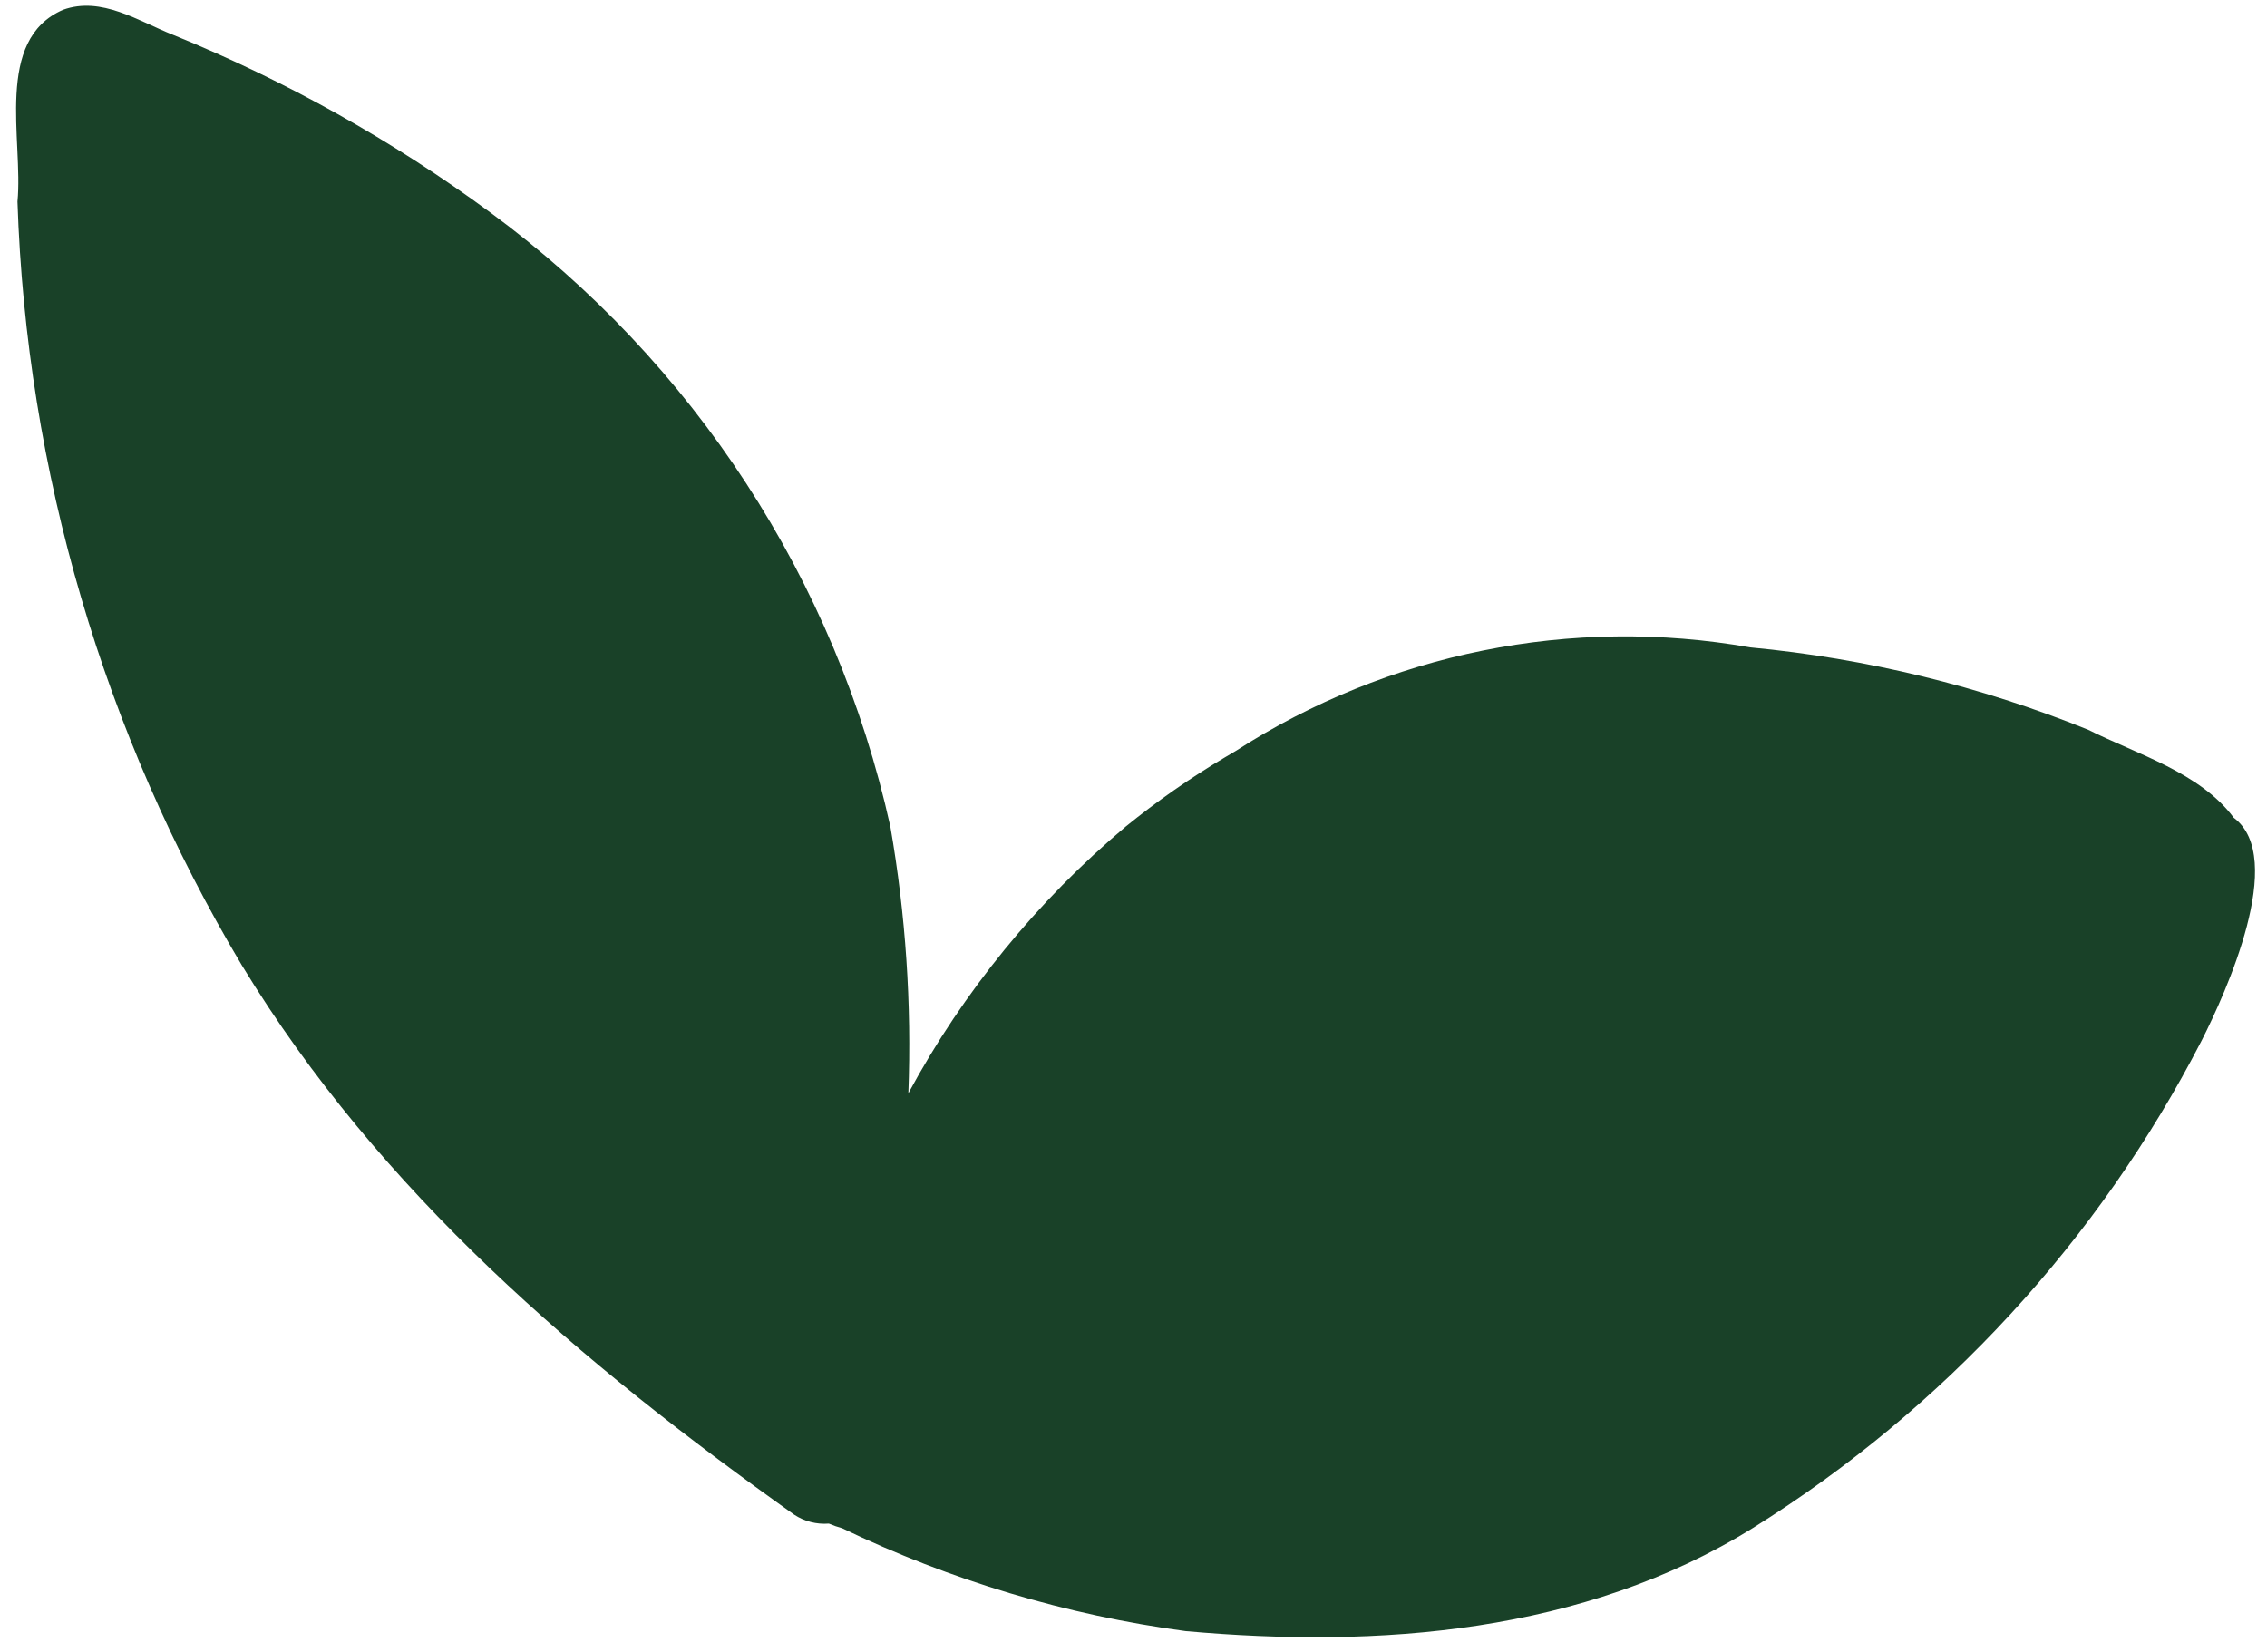 <svg width="107" height="78" viewBox="0 0 107 78" fill="none" xmlns="http://www.w3.org/2000/svg">
<path d="M39.12 71.92C38.544 71.965 37.969 71.817 37.486 71.5C27.437 64.356 17.919 56.268 11.418 45.571C4.891 34.644 1.246 22.238 0.825 9.516C1.105 6.629 -0.296 1.876 2.982 0.461C4.789 -0.187 6.532 0.998 8.163 1.643C13.485 3.808 18.518 6.626 23.145 10.032C32.74 17.09 39.449 27.39 42.024 39.02C42.748 43.175 43.033 47.394 42.873 51.608C45.474 46.802 48.957 42.529 53.139 39.012C54.616 37.814 56.179 36.724 57.813 35.752L58.319 35.452C65.506 30.815 74.181 29.067 82.603 30.558C88.08 31.075 93.453 32.384 98.554 34.445C100.859 35.6 103.843 36.466 105.431 38.601C107.959 40.486 105.053 46.872 103.92 49.11C99.059 58.545 91.744 66.494 82.745 72.121C74.736 77.101 65.057 77.812 55.961 76.995C50.334 76.238 44.862 74.599 39.746 72.138C39.533 72.08 39.323 72.007 39.12 71.92Z" fill="#194128"/>
</svg>
